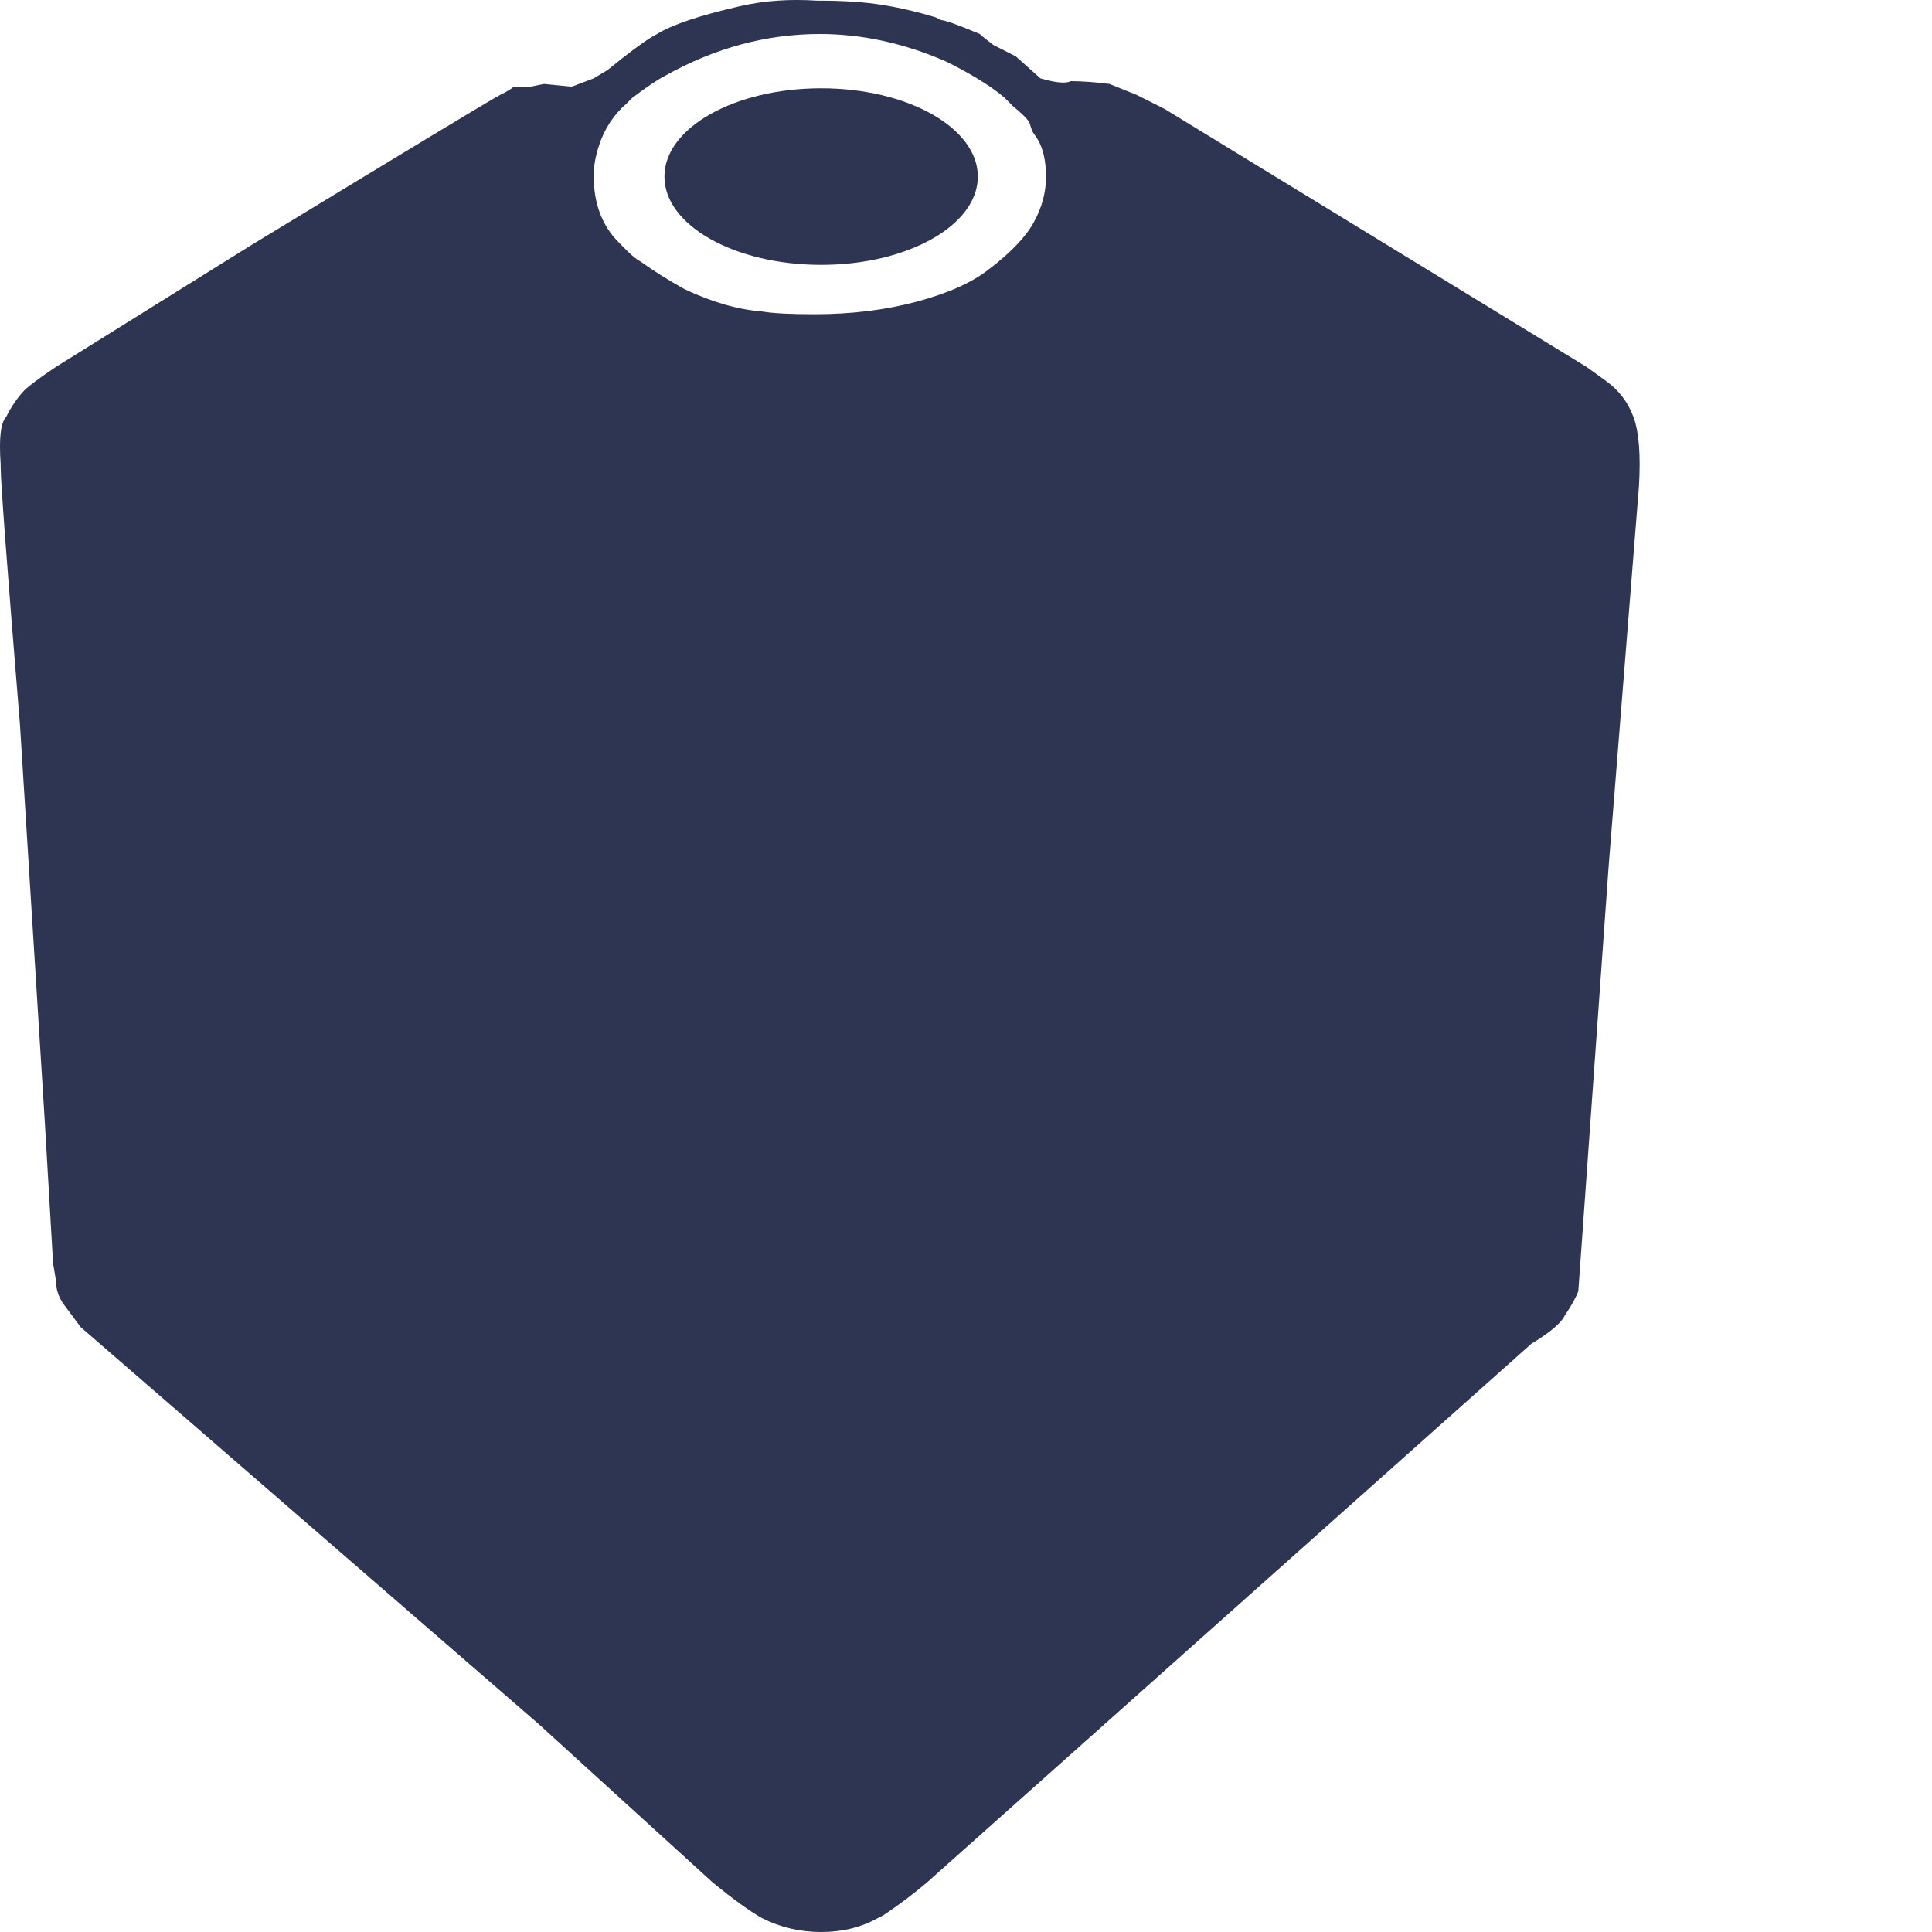 <svg width="32" height="32" viewBox="0 0 32 32" fill="none" xmlns="http://www.w3.org/2000/svg">
  <path fill-rule="evenodd" clip-rule="evenodd" d="M1.336 21.981L1.062 21.613C0.971 21.49 0.925 21.352 0.925 21.199L0.879 20.924L0.742 18.579L0.331 12.007C0.118 9.403 0.011 7.978 0.011 7.733V7.687C-0.019 7.258 0.011 6.997 0.103 6.906L0.148 6.814C0.24 6.66 0.324 6.546 0.4 6.469C0.476 6.392 0.651 6.262 0.925 6.078L4.168 4.056C6.788 2.463 8.158 1.635 8.28 1.574C8.402 1.513 8.478 1.467 8.508 1.436H8.782L9.011 1.39L9.468 1.436L9.833 1.298L10.061 1.161L10.29 0.977C10.564 0.762 10.762 0.624 10.884 0.563C11.127 0.41 11.584 0.257 12.254 0.103C12.65 0.011 13.076 -0.019 13.533 0.011H13.579C13.975 0.011 14.318 0.034 14.607 0.08C14.896 0.126 15.193 0.195 15.498 0.287L15.589 0.333C15.65 0.333 15.863 0.41 16.229 0.563C16.259 0.594 16.335 0.655 16.457 0.747L16.822 0.931L17.233 1.298L17.416 1.344C17.569 1.375 17.675 1.375 17.736 1.344C17.919 1.344 18.132 1.36 18.376 1.39L18.832 1.574L19.289 1.804L26.279 6.078L26.598 6.308C26.811 6.461 26.964 6.66 27.055 6.906C27.146 7.151 27.177 7.534 27.146 8.055L26.644 14.351L26.142 21.383C26.111 21.475 26.035 21.613 25.913 21.797C25.852 21.919 25.669 22.073 25.365 22.256L15.361 31.173C15.147 31.357 14.904 31.54 14.63 31.724L14.538 31.77C14.264 31.923 13.952 32 13.602 32C13.252 32 12.924 31.923 12.62 31.77C12.406 31.648 12.132 31.448 11.797 31.173L8.919 28.553L1.336 21.981ZM13.488 5.205C14.097 5.205 14.66 5.136 15.178 4.998C15.695 4.86 16.091 4.684 16.366 4.47C16.731 4.194 16.982 3.933 17.119 3.688C17.256 3.443 17.325 3.19 17.325 2.93C17.325 2.67 17.279 2.463 17.188 2.31L17.096 2.172L17.051 2.034C17.02 1.972 16.929 1.881 16.777 1.758L16.64 1.62C16.427 1.436 16.107 1.237 15.68 1.023C14.98 0.716 14.279 0.563 13.579 0.563C12.696 0.563 11.843 0.793 11.021 1.252C10.899 1.314 10.716 1.436 10.473 1.62L10.381 1.712C10.168 1.896 10.016 2.126 9.924 2.401C9.863 2.585 9.833 2.754 9.833 2.907C9.833 3.367 9.97 3.734 10.244 4.01L10.381 4.148C10.473 4.24 10.549 4.301 10.61 4.332C10.823 4.485 11.066 4.638 11.341 4.791C11.797 5.006 12.224 5.128 12.62 5.159C12.802 5.19 13.092 5.205 13.488 5.205ZM11.005 2.925C11.005 3.732 12.167 4.387 13.601 4.387C15.034 4.387 16.196 3.732 16.196 2.925C16.196 2.117 15.034 1.462 13.601 1.462C12.167 1.462 11.005 2.117 11.005 2.925Z" fill="#2E3552"></path>
</svg>